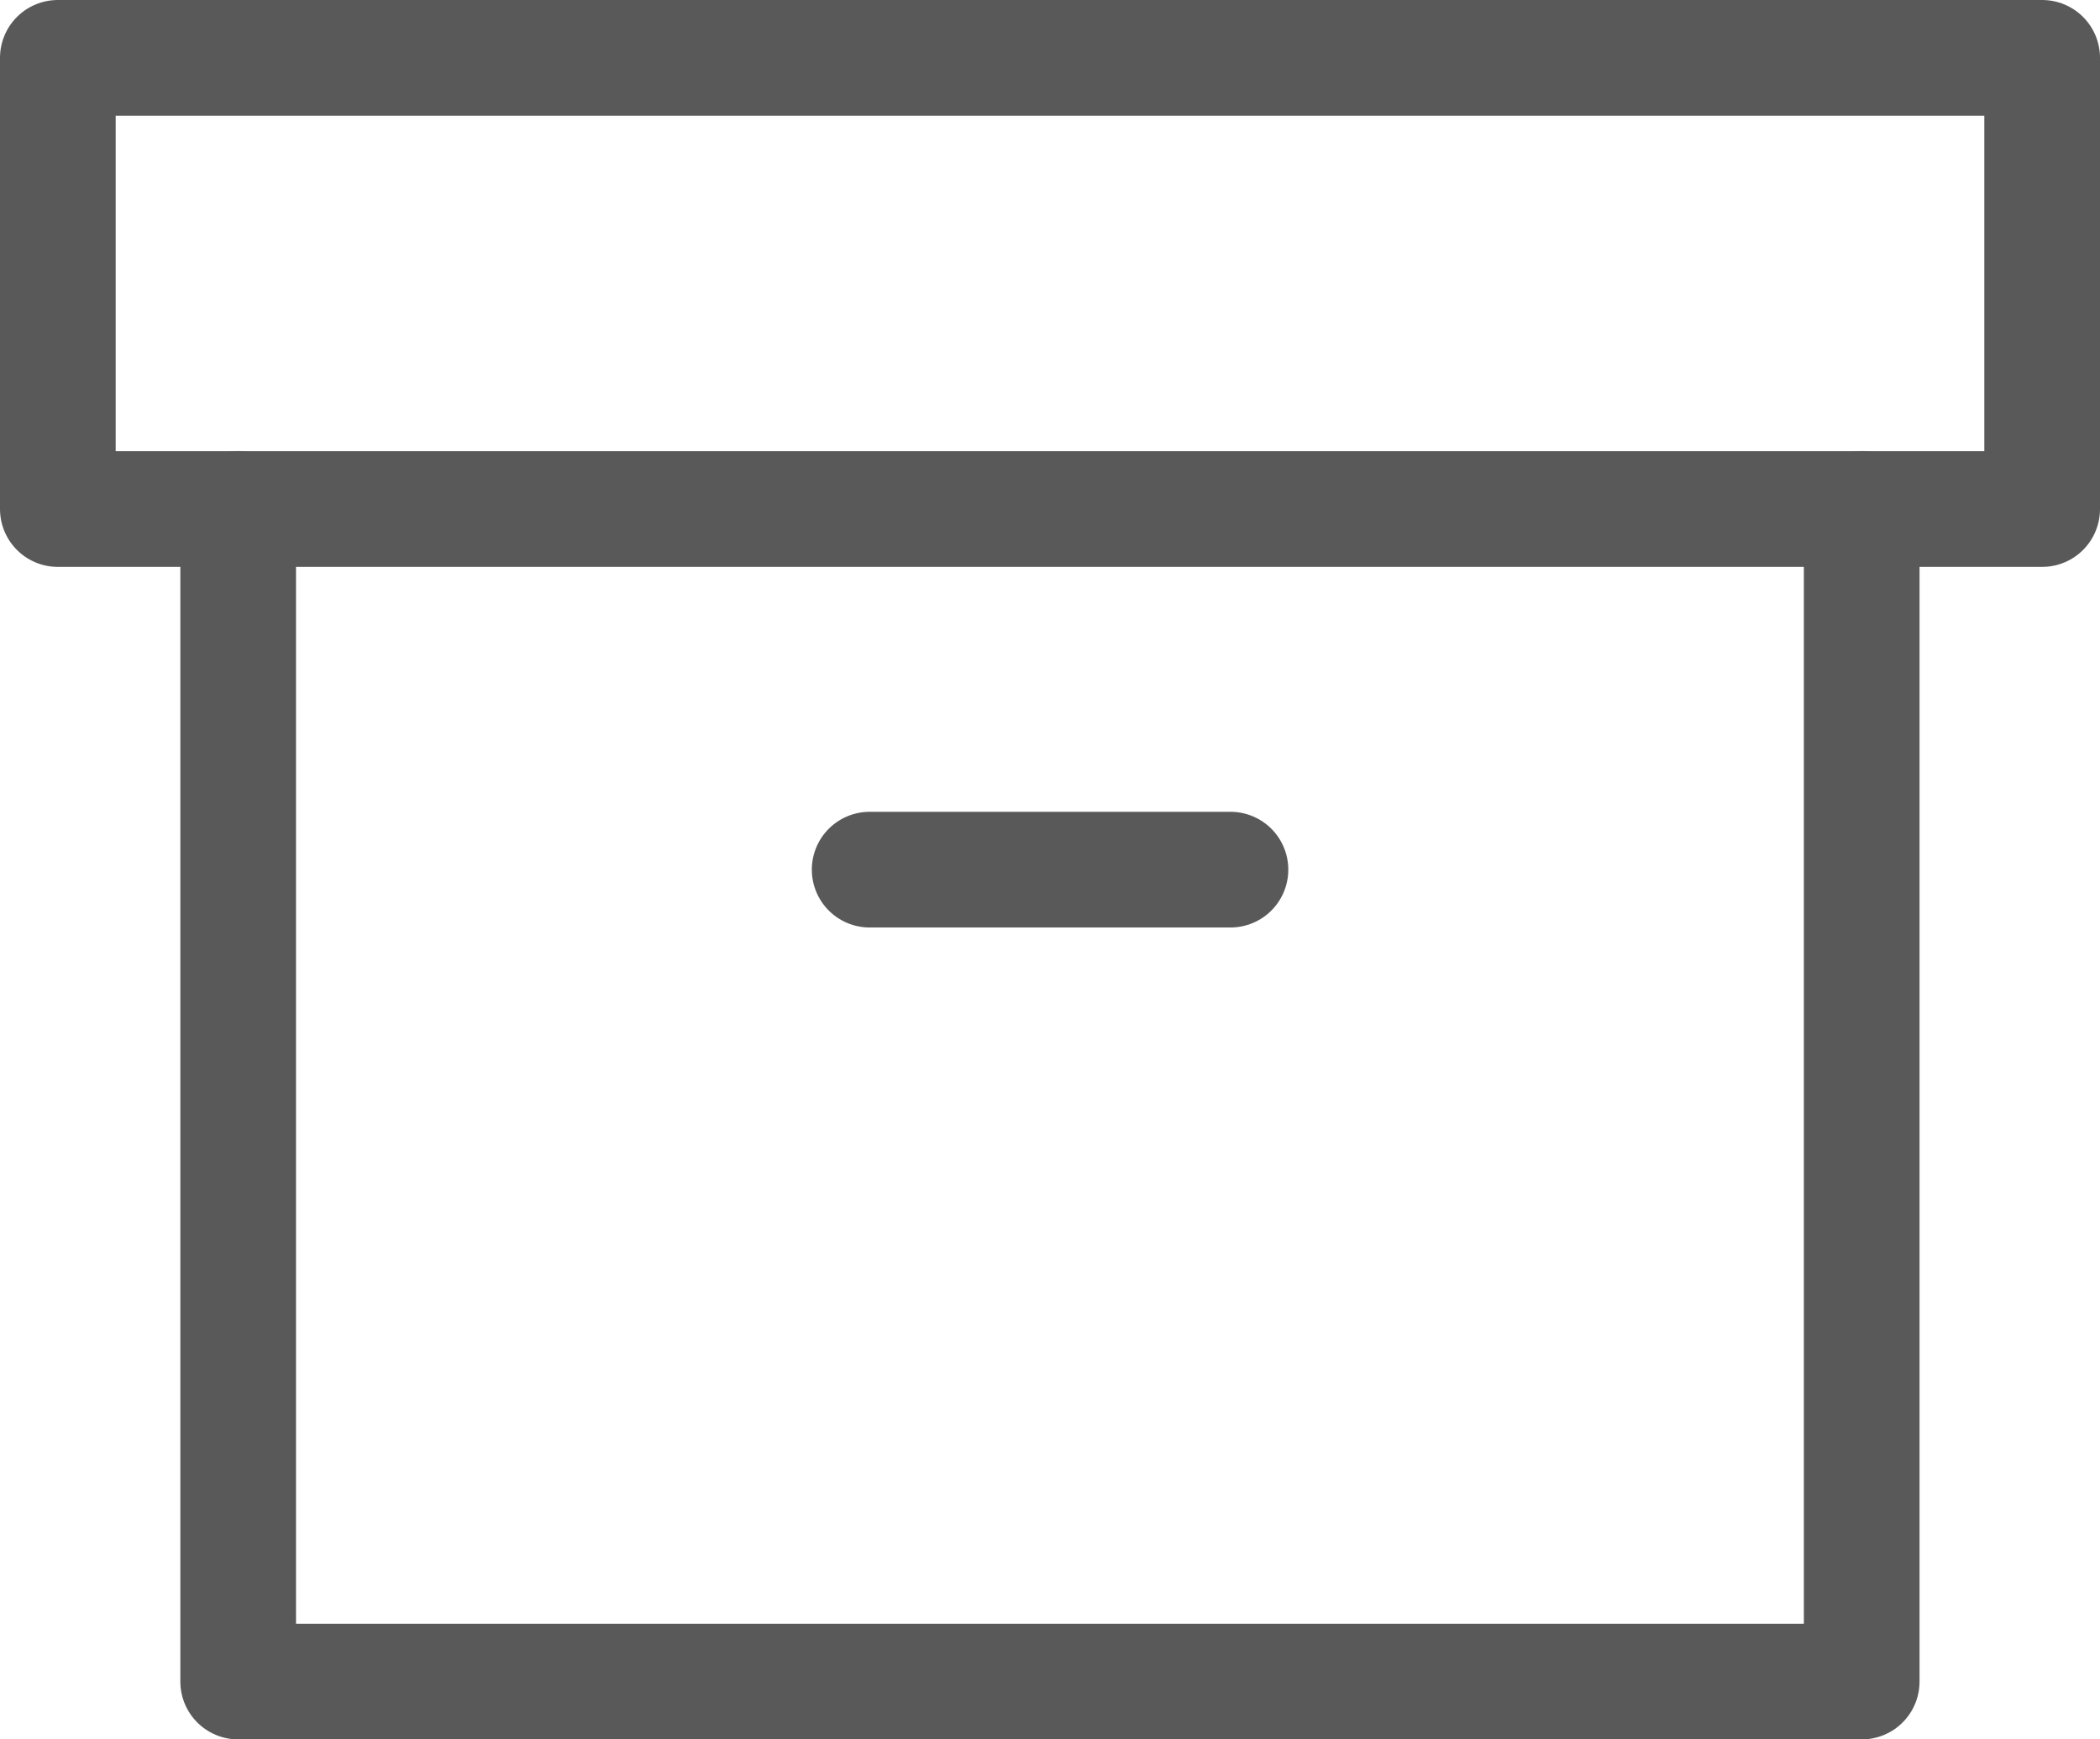 <svg xmlns="http://www.w3.org/2000/svg" width="18.154" height="15.035" viewBox="0 0 18.154 15.035">
  <g id="Messaging_Archive_icon" transform="translate(0.5 0.5)">
    <path id="Path_186" data-name="Path 186" d="M18.535,12V22.136H4.5V12" transform="translate(-2.941 -8.101)" fill="none" stroke="#595959" stroke-linecap="round" stroke-linejoin="round" stroke-width="1"/>
    <path id="Path_187" data-name="Path 187" d="M1.5,4.5H18.654V8.4H1.5Z" transform="translate(-1.5 -4.5)" fill="none" stroke="#595959" stroke-linecap="round" stroke-linejoin="round" stroke-width="1"/>
    <path id="Path_188" data-name="Path 188" d="M15,18h3.119" transform="translate(-7.982 -10.983)" fill="none" stroke="#595959" stroke-linecap="round" stroke-linejoin="round" stroke-width="1"/>
  </g>
</svg>
